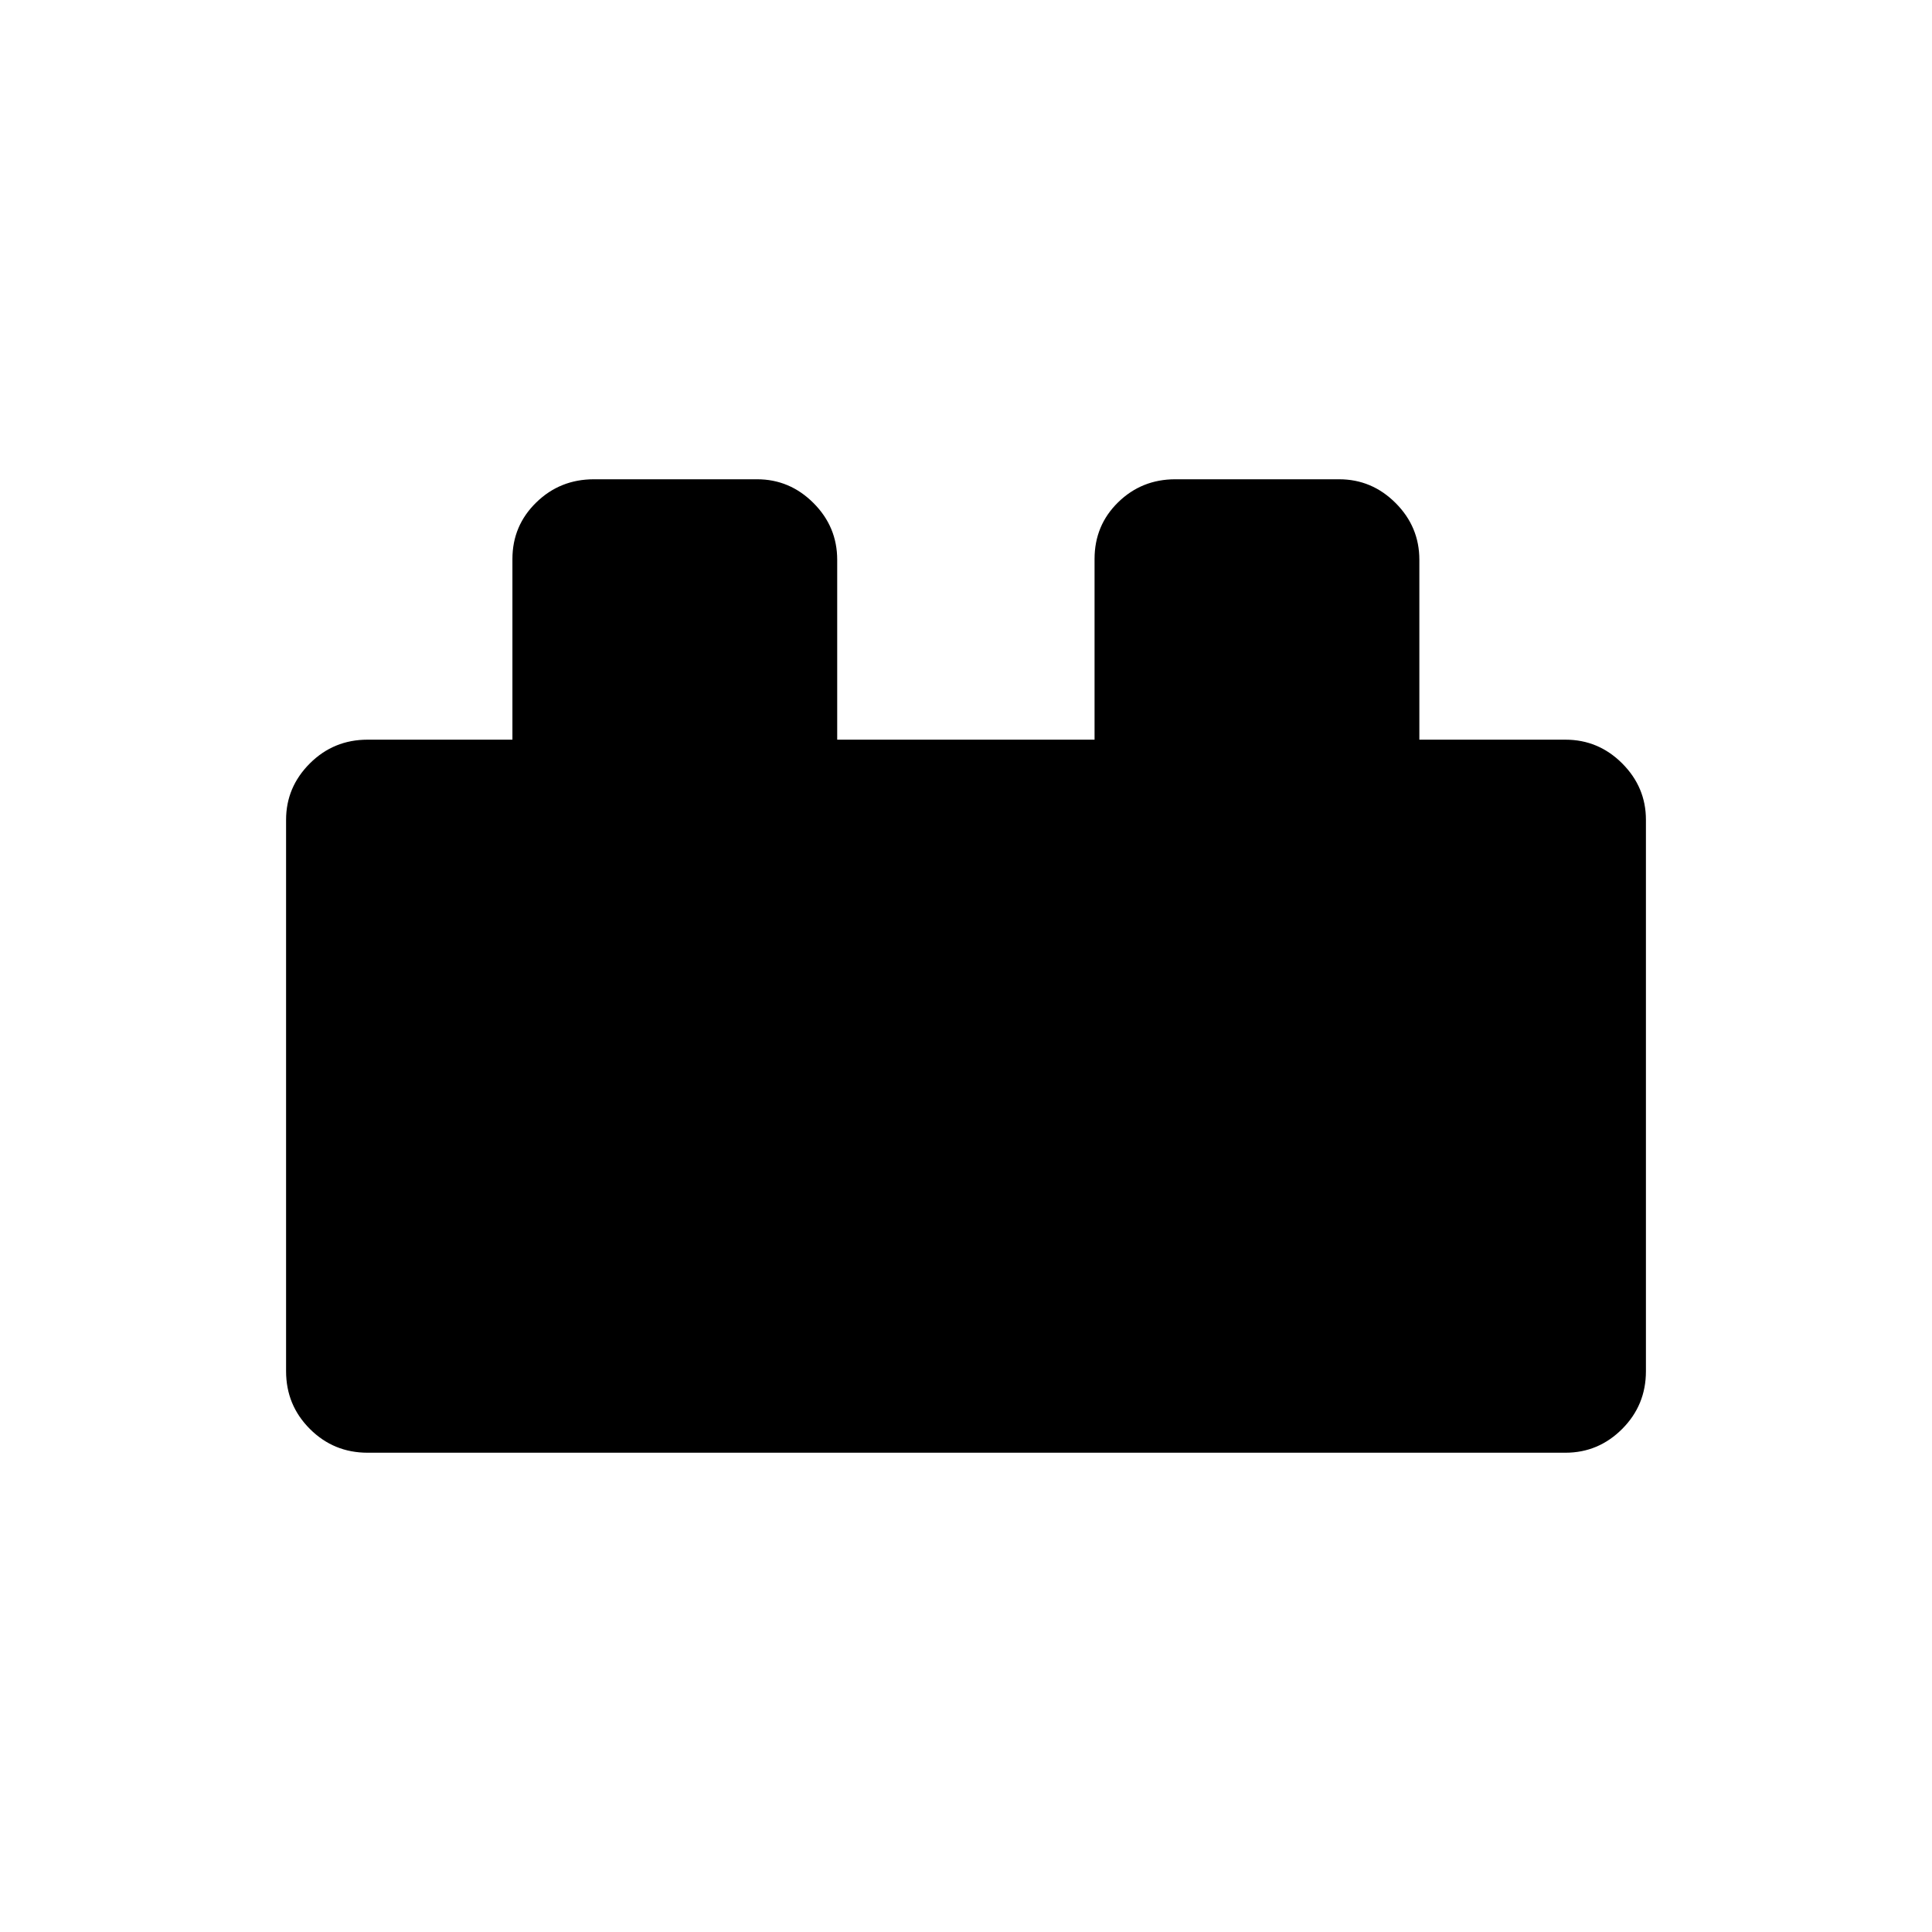 <svg xmlns="http://www.w3.org/2000/svg" height="20" viewBox="0 -960 960 960" width="20"><path d="M142.15-278.65v-274q0-16.22 11.82-28.02 11.81-11.79 28.68-11.79h71.97v-89.79q0-16.51 11.81-28.05 11.81-11.55 28.69-11.55h81.07q16.22 0 28.02 11.8Q416-698.26 416-681.85v89.39h127.88v-89.79q0-16.7 11.7-28.15 11.71-11.45 28.42-11.45h81.39q16.29 0 28.08 11.8 11.8 11.79 11.8 28.2v89.39h72.58q16.41 0 28.2 11.79 11.8 11.8 11.8 28.02v274q0 16.87-11.8 28.68-11.79 11.82-28.2 11.82h-595.2q-16.87 0-28.68-11.82-11.82-11.81-11.82-28.68Z"/></svg>